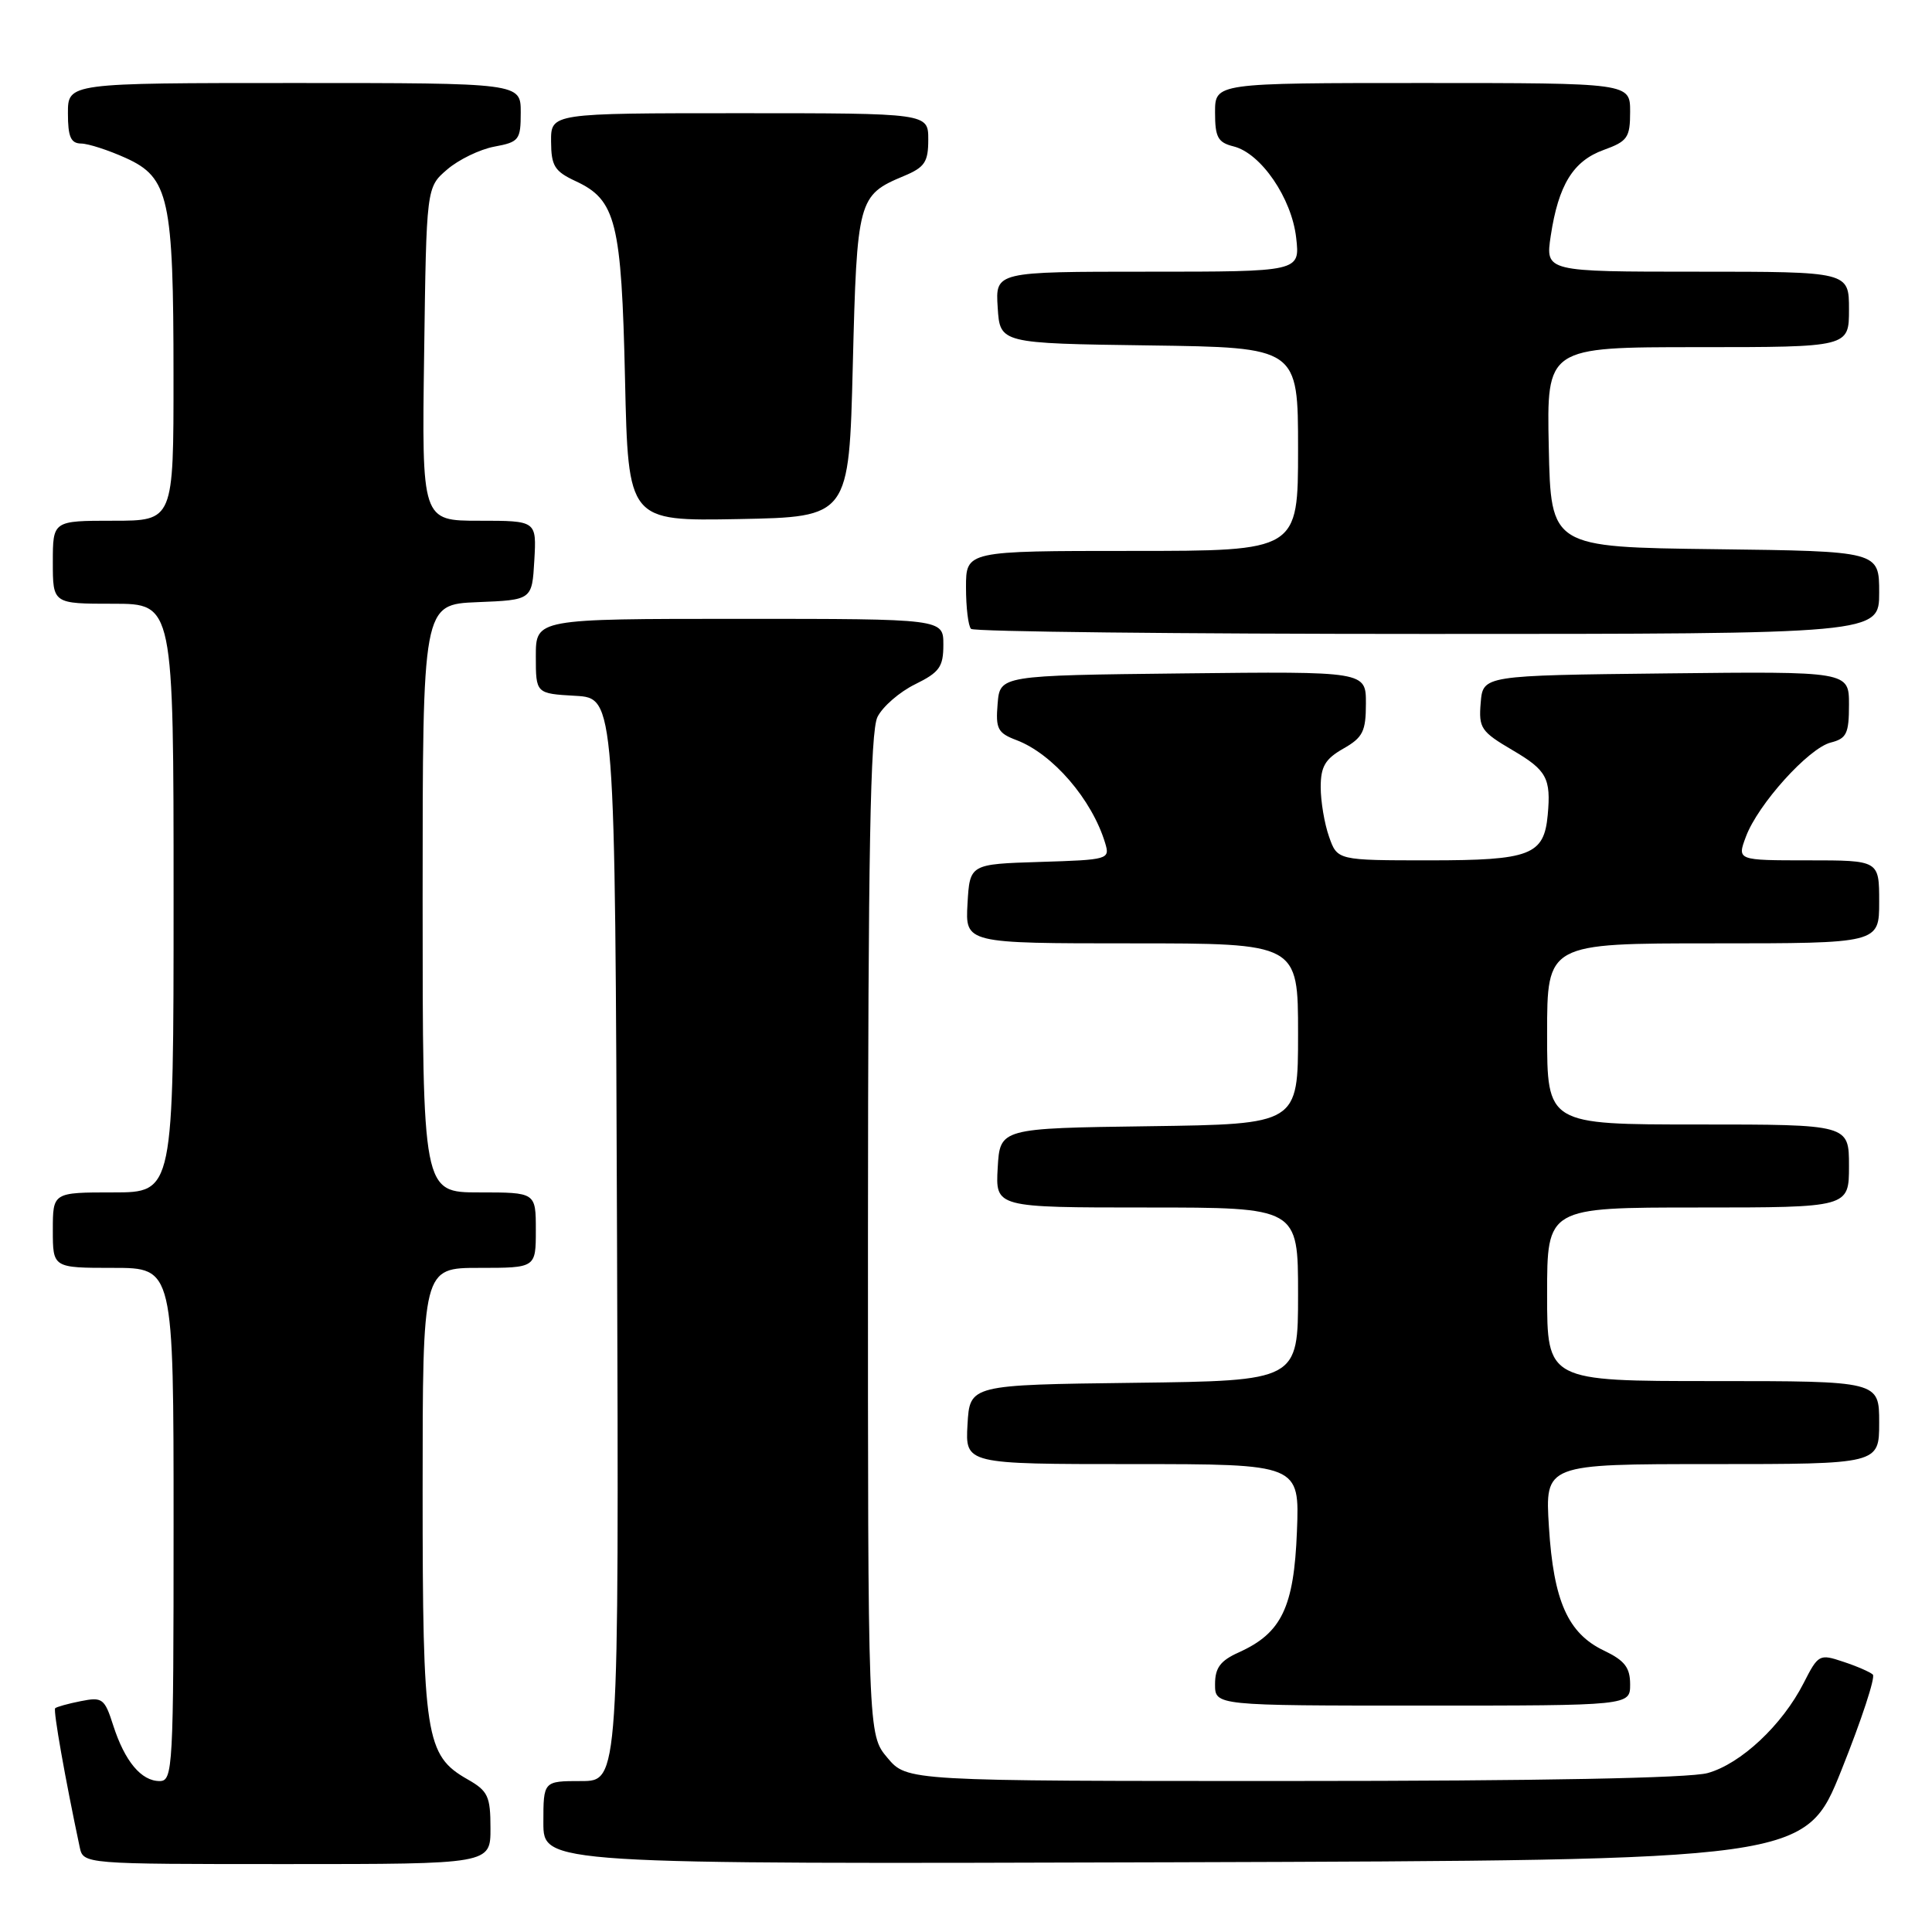 <?xml version="1.0" encoding="UTF-8" standalone="no"?>
<!DOCTYPE svg PUBLIC "-//W3C//DTD SVG 1.1//EN" "http://www.w3.org/Graphics/SVG/1.1/DTD/svg11.dtd" >
<svg xmlns="http://www.w3.org/2000/svg" xmlns:xlink="http://www.w3.org/1999/xlink" version="1.1" viewBox="0 0 256 256">
 <g >
 <path fill="currentColor"
d=" M 64.99 242.25 C 64.99 238.01 64.66 237.31 61.95 235.77 C 56.38 232.60 56.00 230.14 56.00 197.53 C 56.00 168.00 56.00 168.00 63.50 168.00 C 71.00 168.00 71.00 168.00 71.00 163.00 C 71.00 158.00 71.00 158.00 63.50 158.00 C 56.00 158.00 56.00 158.00 56.00 119.04 C 56.00 80.09 56.00 80.09 63.25 79.79 C 70.50 79.50 70.50 79.50 70.80 74.25 C 71.10 69.00 71.10 69.00 63.50 69.00 C 55.89 69.00 55.89 69.00 56.20 46.91 C 56.50 24.82 56.50 24.82 59.25 22.46 C 60.77 21.15 63.58 19.79 65.50 19.43 C 68.79 18.82 69.00 18.54 69.00 14.89 C 69.00 11.00 69.00 11.00 39.00 11.00 C 9.00 11.00 9.00 11.00 9.00 15.00 C 9.00 18.13 9.38 19.00 10.75 19.02 C 11.71 19.03 14.38 19.90 16.68 20.94 C 22.39 23.53 22.99 26.28 22.99 49.75 C 23.00 69.00 23.00 69.00 15.00 69.00 C 7.00 69.00 7.00 69.00 7.00 74.50 C 7.00 80.00 7.00 80.00 15.00 80.00 C 23.00 80.00 23.00 80.00 23.00 119.00 C 23.00 158.00 23.00 158.00 15.00 158.00 C 7.00 158.00 7.00 158.00 7.00 163.00 C 7.00 168.00 7.00 168.00 15.00 168.00 C 23.00 168.00 23.00 168.00 23.00 202.00 C 23.00 234.38 22.91 236.00 21.15 236.00 C 18.72 236.00 16.54 233.39 15.01 228.65 C 13.86 225.05 13.57 224.84 10.71 225.41 C 9.03 225.74 7.50 226.17 7.31 226.35 C 7.03 226.63 8.64 235.71 10.56 244.75 C 11.04 247.00 11.04 247.00 38.02 247.00 C 65.00 247.00 65.00 247.00 64.99 242.25 Z  M 244.02 234.50 C 246.66 227.90 248.53 222.22 248.16 221.89 C 247.80 221.55 246.04 220.78 244.24 220.19 C 241.08 219.13 240.93 219.21 238.99 223.02 C 236.15 228.59 230.67 233.72 226.27 234.94 C 223.87 235.61 203.88 235.99 171.34 235.99 C 120.18 236.00 120.18 236.00 117.59 232.92 C 115.00 229.85 115.00 229.85 115.01 163.67 C 115.03 112.96 115.32 96.92 116.27 95.00 C 116.96 93.62 119.20 91.68 121.26 90.67 C 124.49 89.08 125.00 88.37 125.00 85.42 C 125.00 82.00 125.00 82.00 98.00 82.00 C 71.00 82.00 71.00 82.00 71.00 86.95 C 71.00 91.90 71.00 91.90 76.25 92.20 C 81.50 92.50 81.50 92.50 81.76 164.25 C 82.01 236.00 82.01 236.00 77.01 236.00 C 72.00 236.00 72.00 236.00 72.00 241.51 C 72.00 247.01 72.00 247.01 155.61 246.76 C 239.22 246.50 239.22 246.50 244.02 234.50 Z  M 216.00 223.19 C 216.00 220.96 215.28 220.03 212.55 218.72 C 207.76 216.44 205.85 212.15 205.24 202.31 C 204.72 194.00 204.72 194.00 226.86 194.00 C 249.00 194.00 249.00 194.00 249.00 188.50 C 249.00 183.00 249.00 183.00 227.00 183.00 C 205.00 183.00 205.00 183.00 205.00 171.50 C 205.00 160.00 205.00 160.00 225.00 160.00 C 245.00 160.00 245.00 160.00 245.00 154.50 C 245.00 149.00 245.00 149.00 225.00 149.00 C 205.00 149.00 205.00 149.00 205.00 137.00 C 205.00 125.00 205.00 125.00 227.00 125.00 C 249.00 125.00 249.00 125.00 249.00 119.50 C 249.00 114.00 249.00 114.00 239.59 114.00 C 230.17 114.00 230.17 114.00 231.34 110.87 C 232.93 106.58 239.65 99.13 242.59 98.39 C 244.68 97.86 245.00 97.20 245.00 93.37 C 245.00 88.96 245.00 88.96 220.75 89.23 C 196.50 89.50 196.50 89.50 196.20 93.12 C 195.92 96.48 196.23 96.94 200.45 99.42 C 204.95 102.06 205.53 103.13 205.08 108.00 C 204.59 113.31 202.78 114.00 189.44 114.00 C 177.20 114.00 177.20 114.00 176.10 110.85 C 175.49 109.12 175.00 106.17 175.00 104.30 C 175.00 101.58 175.59 100.57 177.99 99.20 C 180.58 97.73 180.99 96.92 180.99 93.23 C 181.00 88.96 181.00 88.96 156.75 89.23 C 132.50 89.50 132.50 89.50 132.19 93.25 C 131.91 96.57 132.20 97.13 134.69 98.07 C 139.49 99.89 144.69 105.92 146.44 111.71 C 147.09 113.87 146.89 113.93 137.81 114.21 C 128.50 114.50 128.50 114.50 128.20 119.75 C 127.90 125.00 127.90 125.00 149.95 125.00 C 172.00 125.00 172.00 125.00 172.00 136.98 C 172.00 148.96 172.00 148.96 152.25 149.23 C 132.50 149.50 132.50 149.50 132.20 154.75 C 131.90 160.00 131.90 160.00 151.95 160.00 C 172.00 160.00 172.00 160.00 172.00 171.48 C 172.00 182.96 172.00 182.96 150.25 183.23 C 128.50 183.50 128.50 183.50 128.20 188.75 C 127.90 194.00 127.90 194.00 150.05 194.00 C 172.20 194.00 172.20 194.00 171.85 202.93 C 171.46 212.97 169.81 216.40 164.18 218.93 C 161.70 220.05 161.00 220.98 161.00 223.18 C 161.00 226.00 161.00 226.00 188.50 226.00 C 216.00 226.00 216.00 226.00 216.00 223.19 Z  M 249.00 78.52 C 249.00 73.04 249.00 73.04 227.25 72.77 C 205.50 72.50 205.50 72.50 205.22 59.25 C 204.94 46.00 204.94 46.00 224.97 46.00 C 245.00 46.00 245.00 46.00 245.00 41.00 C 245.00 36.00 245.00 36.00 224.89 36.00 C 204.77 36.00 204.77 36.00 205.48 31.26 C 206.50 24.50 208.45 21.33 212.49 19.87 C 215.66 18.72 216.00 18.24 216.00 14.80 C 216.00 11.00 216.00 11.00 188.50 11.00 C 161.00 11.00 161.00 11.00 161.00 14.89 C 161.00 18.19 161.37 18.88 163.46 19.40 C 167.09 20.31 171.16 26.26 171.75 31.51 C 172.26 36.00 172.26 36.00 152.08 36.00 C 131.89 36.00 131.89 36.00 132.20 40.75 C 132.50 45.50 132.50 45.50 152.25 45.77 C 172.00 46.04 172.00 46.04 172.00 59.52 C 172.00 73.00 172.00 73.00 150.00 73.00 C 128.00 73.00 128.00 73.00 128.00 77.83 C 128.00 80.49 128.30 82.97 128.67 83.33 C 129.03 83.70 156.26 84.00 189.17 84.00 C 249.00 84.00 249.00 84.00 249.00 78.52 Z  M 113.00 48.40 C 113.55 26.41 113.70 25.86 119.75 23.33 C 122.54 22.17 123.00 21.47 123.00 18.49 C 123.00 15.00 123.00 15.00 98.00 15.00 C 73.00 15.00 73.00 15.00 73.02 18.75 C 73.04 21.99 73.48 22.70 76.27 24.00 C 81.63 26.49 82.35 29.37 82.82 50.28 C 83.24 69.05 83.24 69.05 97.87 68.78 C 112.50 68.50 112.50 68.50 113.00 48.40 Z "/>
</g>
</svg>